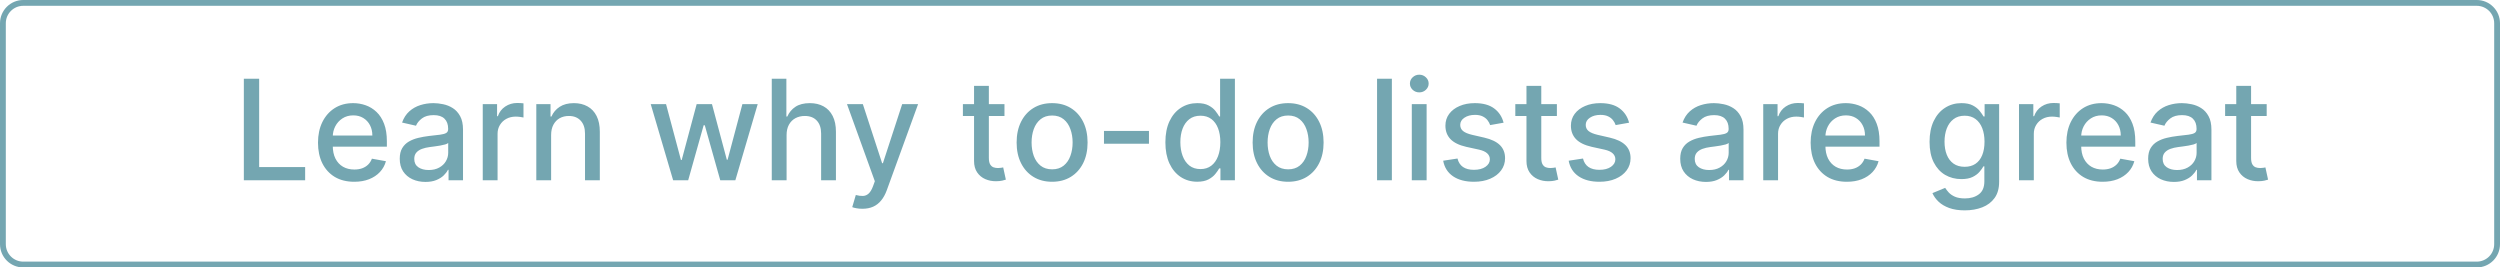 <svg width="430" height="46" viewBox="0 0 430 46" fill="none" xmlns="http://www.w3.org/2000/svg">
<path d="M4 0.5L426 0.5C427.933 0.5 429.5 2.067 429.5 4V42C429.5 43.933 427.933 45.5 426 45.5H4C2.067 45.5 0.5 43.933 0.5 42L0.5 4C0.5 2.067 2.067 0.5 4 0.5Z" stroke="#74A6B1"/>
<path d="M41.941 31V13.546H44.575V28.733H52.484V31H41.941ZM60.925 31.264C59.636 31.264 58.525 30.989 57.593 30.438C56.667 29.881 55.951 29.099 55.445 28.094C54.945 27.082 54.695 25.898 54.695 24.54C54.695 23.199 54.945 22.017 55.445 20.994C55.951 19.972 56.656 19.173 57.559 18.599C58.468 18.026 59.531 17.739 60.746 17.739C61.485 17.739 62.201 17.861 62.894 18.105C63.587 18.349 64.21 18.733 64.761 19.256C65.312 19.778 65.746 20.457 66.065 21.293C66.383 22.122 66.542 23.131 66.542 24.318V25.222H56.136V23.312H64.045C64.045 22.642 63.908 22.048 63.636 21.531C63.363 21.009 62.979 20.597 62.485 20.296C61.996 19.994 61.422 19.844 60.763 19.844C60.047 19.844 59.422 20.02 58.888 20.372C58.36 20.719 57.951 21.173 57.661 21.736C57.377 22.293 57.235 22.898 57.235 23.551V25.043C57.235 25.918 57.388 26.662 57.695 27.276C58.008 27.889 58.442 28.358 58.999 28.682C59.556 29 60.207 29.159 60.951 29.159C61.434 29.159 61.874 29.091 62.272 28.954C62.67 28.812 63.013 28.602 63.303 28.324C63.593 28.046 63.815 27.702 63.968 27.293L66.38 27.727C66.187 28.438 65.84 29.06 65.34 29.594C64.846 30.122 64.224 30.534 63.474 30.829C62.729 31.119 61.88 31.264 60.925 31.264ZM73.179 31.29C72.349 31.29 71.599 31.136 70.929 30.829C70.258 30.517 69.727 30.065 69.335 29.474C68.949 28.884 68.756 28.159 68.756 27.301C68.756 26.562 68.898 25.954 69.182 25.477C69.466 25 69.849 24.622 70.332 24.344C70.815 24.065 71.355 23.855 71.952 23.713C72.548 23.571 73.156 23.463 73.775 23.389C74.56 23.298 75.196 23.224 75.685 23.168C76.173 23.105 76.528 23.006 76.75 22.869C76.972 22.733 77.082 22.511 77.082 22.204V22.145C77.082 21.401 76.872 20.824 76.452 20.415C76.037 20.006 75.418 19.801 74.594 19.801C73.736 19.801 73.06 19.991 72.565 20.372C72.077 20.747 71.739 21.165 71.551 21.625L69.156 21.079C69.44 20.284 69.855 19.642 70.4 19.153C70.952 18.659 71.585 18.301 72.301 18.079C73.017 17.852 73.77 17.739 74.56 17.739C75.082 17.739 75.636 17.801 76.222 17.926C76.812 18.046 77.364 18.267 77.875 18.591C78.392 18.915 78.815 19.378 79.145 19.98C79.474 20.577 79.639 21.352 79.639 22.307V31H77.15V29.21H77.048C76.883 29.54 76.636 29.864 76.307 30.182C75.977 30.5 75.554 30.764 75.037 30.974C74.52 31.185 73.9 31.29 73.179 31.29ZM73.733 29.244C74.437 29.244 75.04 29.105 75.54 28.827C76.045 28.548 76.429 28.185 76.69 27.736C76.957 27.281 77.091 26.796 77.091 26.278V24.591C77 24.682 76.824 24.767 76.562 24.847C76.307 24.921 76.014 24.986 75.685 25.043C75.355 25.094 75.034 25.142 74.722 25.188C74.409 25.227 74.148 25.261 73.937 25.29C73.443 25.352 72.991 25.457 72.582 25.605C72.179 25.753 71.855 25.966 71.611 26.244C71.372 26.517 71.253 26.881 71.253 27.335C71.253 27.966 71.486 28.443 71.952 28.767C72.418 29.085 73.011 29.244 73.733 29.244ZM83.033 31V17.909H85.496V19.989H85.633C85.871 19.284 86.292 18.73 86.894 18.327C87.502 17.918 88.19 17.713 88.957 17.713C89.116 17.713 89.303 17.719 89.519 17.73C89.741 17.741 89.914 17.756 90.039 17.773V20.21C89.937 20.182 89.755 20.151 89.493 20.116C89.232 20.077 88.971 20.057 88.71 20.057C88.107 20.057 87.57 20.185 87.099 20.44C86.633 20.69 86.263 21.04 85.991 21.489C85.718 21.932 85.582 22.438 85.582 23.006V31H83.033ZM94.793 23.227V31H92.244V17.909H94.69V20.04H94.852C95.153 19.347 95.625 18.79 96.267 18.369C96.915 17.949 97.73 17.739 98.713 17.739C99.605 17.739 100.386 17.926 101.057 18.301C101.727 18.671 102.247 19.222 102.616 19.954C102.986 20.688 103.17 21.594 103.17 22.673V31H100.622V22.98C100.622 22.031 100.375 21.29 99.881 20.756C99.386 20.216 98.707 19.946 97.844 19.946C97.253 19.946 96.727 20.074 96.267 20.329C95.812 20.585 95.452 20.96 95.185 21.454C94.923 21.943 94.793 22.534 94.793 23.227ZM115.778 31L111.925 17.909H114.559L117.124 27.523H117.252L119.826 17.909H122.459L125.016 27.48H125.144L127.692 17.909H130.326L126.482 31H123.883L121.224 21.548H121.028L118.369 31H115.778ZM135.293 23.227V31H132.744V13.546H135.258V20.04H135.42C135.727 19.335 136.196 18.776 136.827 18.361C137.457 17.946 138.281 17.739 139.298 17.739C140.196 17.739 140.98 17.923 141.651 18.293C142.327 18.662 142.849 19.213 143.219 19.946C143.594 20.673 143.781 21.582 143.781 22.673V31H141.233V22.98C141.233 22.02 140.986 21.276 140.491 20.747C139.997 20.213 139.31 19.946 138.429 19.946C137.827 19.946 137.287 20.074 136.81 20.329C136.338 20.585 135.966 20.96 135.693 21.454C135.426 21.943 135.293 22.534 135.293 23.227ZM148.324 35.909C147.943 35.909 147.597 35.878 147.284 35.815C146.972 35.758 146.739 35.696 146.585 35.628L147.199 33.54C147.665 33.665 148.079 33.719 148.443 33.702C148.807 33.685 149.128 33.548 149.406 33.293C149.69 33.037 149.94 32.619 150.156 32.04L150.472 31.171L145.682 17.909H148.409L151.724 28.068H151.861L155.176 17.909H157.912L152.517 32.747C152.267 33.429 151.949 34.006 151.562 34.477C151.176 34.955 150.716 35.312 150.182 35.551C149.648 35.79 149.028 35.909 148.324 35.909ZM172.769 17.909V19.954H165.619V17.909H172.769ZM167.536 14.773H170.084V27.156C170.084 27.651 170.158 28.023 170.306 28.273C170.454 28.517 170.644 28.685 170.877 28.776C171.116 28.861 171.374 28.903 171.653 28.903C171.857 28.903 172.036 28.889 172.19 28.861C172.343 28.832 172.462 28.81 172.548 28.793L173.008 30.898C172.86 30.954 172.65 31.011 172.377 31.068C172.104 31.131 171.763 31.165 171.354 31.171C170.684 31.182 170.059 31.062 169.479 30.812C168.9 30.562 168.431 30.176 168.073 29.653C167.715 29.131 167.536 28.474 167.536 27.685V14.773ZM180.962 31.264C179.734 31.264 178.663 30.983 177.749 30.421C176.834 29.858 176.124 29.071 175.618 28.06C175.112 27.048 174.859 25.866 174.859 24.514C174.859 23.156 175.112 21.969 175.618 20.952C176.124 19.935 176.834 19.145 177.749 18.582C178.663 18.02 179.734 17.739 180.962 17.739C182.189 17.739 183.26 18.02 184.175 18.582C185.089 19.145 185.8 19.935 186.305 20.952C186.811 21.969 187.064 23.156 187.064 24.514C187.064 25.866 186.811 27.048 186.305 28.06C185.8 29.071 185.089 29.858 184.175 30.421C183.26 30.983 182.189 31.264 180.962 31.264ZM180.97 29.125C181.766 29.125 182.425 28.915 182.947 28.494C183.47 28.074 183.856 27.514 184.106 26.815C184.362 26.116 184.49 25.347 184.49 24.506C184.49 23.671 184.362 22.903 184.106 22.204C183.856 21.5 183.47 20.935 182.947 20.509C182.425 20.082 181.766 19.869 180.97 19.869C180.169 19.869 179.504 20.082 178.976 20.509C178.453 20.935 178.064 21.5 177.808 22.204C177.558 22.903 177.433 23.671 177.433 24.506C177.433 25.347 177.558 26.116 177.808 26.815C178.064 27.514 178.453 28.074 178.976 28.494C179.504 28.915 180.169 29.125 180.97 29.125ZM197.621 22.52V24.727H189.883V22.52H197.621ZM205.918 31.256C204.861 31.256 203.918 30.986 203.089 30.446C202.265 29.901 201.617 29.125 201.146 28.119C200.68 27.108 200.447 25.895 200.447 24.48C200.447 23.065 200.682 21.855 201.154 20.849C201.631 19.844 202.285 19.074 203.114 18.54C203.944 18.006 204.884 17.739 205.935 17.739C206.748 17.739 207.401 17.875 207.896 18.148C208.396 18.415 208.782 18.727 209.055 19.085C209.333 19.443 209.549 19.759 209.702 20.031H209.856V13.546H212.404V31H209.915V28.963H209.702C209.549 29.241 209.327 29.56 209.038 29.918C208.753 30.276 208.361 30.588 207.861 30.855C207.361 31.122 206.714 31.256 205.918 31.256ZM206.481 29.082C207.214 29.082 207.833 28.889 208.339 28.503C208.85 28.111 209.236 27.568 209.498 26.875C209.765 26.182 209.898 25.375 209.898 24.454C209.898 23.546 209.768 22.75 209.506 22.068C209.245 21.386 208.861 20.855 208.356 20.474C207.85 20.094 207.225 19.903 206.481 19.903C205.714 19.903 205.075 20.102 204.563 20.5C204.052 20.898 203.665 21.44 203.404 22.128C203.148 22.815 203.021 23.591 203.021 24.454C203.021 25.329 203.151 26.116 203.413 26.815C203.674 27.514 204.06 28.068 204.572 28.477C205.089 28.881 205.725 29.082 206.481 29.082ZM221.555 31.264C220.328 31.264 219.257 30.983 218.342 30.421C217.427 29.858 216.717 29.071 216.212 28.06C215.706 27.048 215.453 25.866 215.453 24.514C215.453 23.156 215.706 21.969 216.212 20.952C216.717 19.935 217.427 19.145 218.342 18.582C219.257 18.02 220.328 17.739 221.555 17.739C222.783 17.739 223.854 18.02 224.768 18.582C225.683 19.145 226.393 19.935 226.899 20.952C227.405 21.969 227.658 23.156 227.658 24.514C227.658 25.866 227.405 27.048 226.899 28.06C226.393 29.071 225.683 29.858 224.768 30.421C223.854 30.983 222.783 31.264 221.555 31.264ZM221.564 29.125C222.359 29.125 223.018 28.915 223.541 28.494C224.064 28.074 224.45 27.514 224.7 26.815C224.956 26.116 225.084 25.347 225.084 24.506C225.084 23.671 224.956 22.903 224.7 22.204C224.45 21.5 224.064 20.935 223.541 20.509C223.018 20.082 222.359 19.869 221.564 19.869C220.763 19.869 220.098 20.082 219.57 20.509C219.047 20.935 218.658 21.5 218.402 22.204C218.152 22.903 218.027 23.671 218.027 24.506C218.027 25.347 218.152 26.116 218.402 26.815C218.658 27.514 219.047 28.074 219.57 28.494C220.098 28.915 220.763 29.125 221.564 29.125ZM239.402 13.546V31H236.854V13.546H239.402ZM242.83 31V17.909H245.378V31H242.83ZM244.117 15.889C243.674 15.889 243.293 15.742 242.975 15.446C242.663 15.145 242.506 14.787 242.506 14.372C242.506 13.952 242.663 13.594 242.975 13.298C243.293 12.997 243.674 12.847 244.117 12.847C244.56 12.847 244.938 12.997 245.251 13.298C245.569 13.594 245.728 13.952 245.728 14.372C245.728 14.787 245.569 15.145 245.251 15.446C244.938 15.742 244.56 15.889 244.117 15.889ZM258.616 21.105L256.307 21.514C256.21 21.219 256.057 20.938 255.847 20.671C255.642 20.403 255.364 20.185 255.011 20.014C254.659 19.844 254.219 19.759 253.69 19.759C252.969 19.759 252.366 19.921 251.883 20.244C251.401 20.562 251.159 20.974 251.159 21.48C251.159 21.918 251.321 22.27 251.645 22.537C251.969 22.804 252.491 23.023 253.213 23.193L255.293 23.671C256.497 23.949 257.395 24.378 257.986 24.957C258.577 25.537 258.872 26.29 258.872 27.216C258.872 28 258.645 28.699 258.19 29.312C257.741 29.921 257.114 30.398 256.307 30.744C255.506 31.091 254.577 31.264 253.52 31.264C252.054 31.264 250.858 30.952 249.932 30.327C249.006 29.696 248.437 28.801 248.227 27.642L250.69 27.267C250.844 27.909 251.159 28.395 251.636 28.724C252.114 29.048 252.736 29.21 253.503 29.21C254.338 29.21 255.006 29.037 255.506 28.69C256.006 28.338 256.256 27.909 256.256 27.403C256.256 26.994 256.102 26.651 255.795 26.372C255.494 26.094 255.031 25.884 254.406 25.741L252.19 25.256C250.969 24.977 250.065 24.534 249.48 23.926C248.901 23.318 248.611 22.548 248.611 21.616C248.611 20.844 248.827 20.168 249.258 19.588C249.69 19.009 250.287 18.557 251.048 18.233C251.81 17.903 252.682 17.739 253.665 17.739C255.079 17.739 256.193 18.046 257.006 18.659C257.818 19.267 258.355 20.082 258.616 21.105ZM267.785 17.909V19.954H260.634V17.909H267.785ZM262.552 14.773H265.1V27.156C265.1 27.651 265.174 28.023 265.322 28.273C265.469 28.517 265.66 28.685 265.893 28.776C266.131 28.861 266.39 28.903 266.668 28.903C266.873 28.903 267.052 28.889 267.205 28.861C267.359 28.832 267.478 28.81 267.563 28.793L268.023 30.898C267.876 30.954 267.665 31.011 267.393 31.068C267.12 31.131 266.779 31.165 266.37 31.171C265.7 31.182 265.075 31.062 264.495 30.812C263.915 30.562 263.447 30.176 263.089 29.653C262.731 29.131 262.552 28.474 262.552 27.685V14.773ZM280.202 21.105L277.893 21.514C277.796 21.219 277.643 20.938 277.432 20.671C277.228 20.403 276.95 20.185 276.597 20.014C276.245 19.844 275.805 19.759 275.276 19.759C274.555 19.759 273.952 19.921 273.469 20.244C272.986 20.562 272.745 20.974 272.745 21.48C272.745 21.918 272.907 22.27 273.231 22.537C273.555 22.804 274.077 23.023 274.799 23.193L276.878 23.671C278.083 23.949 278.981 24.378 279.572 24.957C280.163 25.537 280.458 26.29 280.458 27.216C280.458 28 280.231 28.699 279.776 29.312C279.327 29.921 278.7 30.398 277.893 30.744C277.092 31.091 276.163 31.264 275.106 31.264C273.64 31.264 272.444 30.952 271.518 30.327C270.592 29.696 270.023 28.801 269.813 27.642L272.276 27.267C272.43 27.909 272.745 28.395 273.222 28.724C273.7 29.048 274.322 29.21 275.089 29.21C275.924 29.21 276.592 29.037 277.092 28.69C277.592 28.338 277.842 27.909 277.842 27.403C277.842 26.994 277.688 26.651 277.381 26.372C277.08 26.094 276.617 25.884 275.992 25.741L273.776 25.256C272.555 24.977 271.651 24.534 271.066 23.926C270.486 23.318 270.197 22.548 270.197 21.616C270.197 20.844 270.413 20.168 270.844 19.588C271.276 19.009 271.873 18.557 272.634 18.233C273.396 17.903 274.268 17.739 275.251 17.739C276.665 17.739 277.779 18.046 278.592 18.659C279.404 19.267 279.941 20.082 280.202 21.105ZM293.421 31.29C292.592 31.29 291.842 31.136 291.171 30.829C290.501 30.517 289.969 30.065 289.577 29.474C289.191 28.884 288.998 28.159 288.998 27.301C288.998 26.562 289.14 25.954 289.424 25.477C289.708 25 290.092 24.622 290.575 24.344C291.057 24.065 291.597 23.855 292.194 23.713C292.79 23.571 293.398 23.463 294.018 23.389C294.802 23.298 295.438 23.224 295.927 23.168C296.415 23.105 296.771 23.006 296.992 22.869C297.214 22.733 297.325 22.511 297.325 22.204V22.145C297.325 21.401 297.114 20.824 296.694 20.415C296.279 20.006 295.66 19.801 294.836 19.801C293.978 19.801 293.302 19.991 292.807 20.372C292.319 20.747 291.981 21.165 291.793 21.625L289.398 21.079C289.682 20.284 290.097 19.642 290.643 19.153C291.194 18.659 291.827 18.301 292.543 18.079C293.259 17.852 294.012 17.739 294.802 17.739C295.325 17.739 295.878 17.801 296.464 17.926C297.055 18.046 297.606 18.267 298.117 18.591C298.634 18.915 299.057 19.378 299.387 19.98C299.717 20.577 299.881 21.352 299.881 22.307V31H297.393V29.21H297.29C297.126 29.54 296.878 29.864 296.549 30.182C296.219 30.5 295.796 30.764 295.279 30.974C294.762 31.185 294.143 31.29 293.421 31.29ZM293.975 29.244C294.68 29.244 295.282 29.105 295.782 28.827C296.288 28.548 296.671 28.185 296.932 27.736C297.2 27.281 297.333 26.796 297.333 26.278V24.591C297.242 24.682 297.066 24.767 296.805 24.847C296.549 24.921 296.256 24.986 295.927 25.043C295.597 25.094 295.276 25.142 294.964 25.188C294.651 25.227 294.39 25.261 294.18 25.29C293.685 25.352 293.234 25.457 292.825 25.605C292.421 25.753 292.097 25.966 291.853 26.244C291.614 26.517 291.495 26.881 291.495 27.335C291.495 27.966 291.728 28.443 292.194 28.767C292.66 29.085 293.253 29.244 293.975 29.244ZM303.276 31V17.909H305.739V19.989H305.875C306.114 19.284 306.534 18.73 307.136 18.327C307.744 17.918 308.432 17.713 309.199 17.713C309.358 17.713 309.545 17.719 309.761 17.73C309.983 17.741 310.156 17.756 310.281 17.773V20.21C310.179 20.182 309.997 20.151 309.736 20.116C309.474 20.077 309.213 20.057 308.952 20.057C308.349 20.057 307.812 20.185 307.341 20.44C306.875 20.69 306.506 21.04 306.233 21.489C305.96 21.932 305.824 22.438 305.824 23.006V31H303.276ZM317.66 31.264C316.37 31.264 315.259 30.989 314.327 30.438C313.401 29.881 312.685 29.099 312.18 28.094C311.68 27.082 311.43 25.898 311.43 24.54C311.43 23.199 311.68 22.017 312.18 20.994C312.685 19.972 313.39 19.173 314.293 18.599C315.202 18.026 316.265 17.739 317.481 17.739C318.219 17.739 318.935 17.861 319.628 18.105C320.322 18.349 320.944 18.733 321.495 19.256C322.046 19.778 322.481 20.457 322.799 21.293C323.117 22.122 323.276 23.131 323.276 24.318V25.222H312.87V23.312H320.779C320.779 22.642 320.643 22.048 320.37 21.531C320.097 21.009 319.714 20.597 319.219 20.296C318.731 19.994 318.157 19.844 317.498 19.844C316.782 19.844 316.157 20.02 315.623 20.372C315.094 20.719 314.685 21.173 314.396 21.736C314.111 22.293 313.969 22.898 313.969 23.551V25.043C313.969 25.918 314.123 26.662 314.43 27.276C314.742 27.889 315.177 28.358 315.734 28.682C316.29 29 316.941 29.159 317.685 29.159C318.168 29.159 318.609 29.091 319.006 28.954C319.404 28.812 319.748 28.602 320.038 28.324C320.327 28.046 320.549 27.702 320.702 27.293L323.114 27.727C322.921 28.438 322.575 29.06 322.075 29.594C321.58 30.122 320.958 30.534 320.208 30.829C319.464 31.119 318.614 31.264 317.66 31.264ZM337.944 36.182C336.904 36.182 336.009 36.045 335.259 35.773C334.515 35.5 333.907 35.139 333.435 34.69C332.964 34.242 332.611 33.75 332.378 33.216L334.569 32.312C334.722 32.562 334.927 32.827 335.182 33.105C335.444 33.389 335.796 33.631 336.239 33.83C336.688 34.028 337.265 34.128 337.969 34.128C338.935 34.128 339.734 33.892 340.364 33.42C340.995 32.955 341.31 32.21 341.31 31.188V28.614H341.148C340.995 28.892 340.773 29.202 340.484 29.543C340.2 29.884 339.807 30.179 339.307 30.429C338.807 30.679 338.157 30.804 337.356 30.804C336.322 30.804 335.39 30.562 334.56 30.079C333.736 29.591 333.083 28.872 332.6 27.923C332.123 26.969 331.884 25.796 331.884 24.403C331.884 23.011 332.12 21.818 332.592 20.824C333.069 19.829 333.722 19.068 334.552 18.54C335.381 18.006 336.322 17.739 337.373 17.739C338.185 17.739 338.842 17.875 339.342 18.148C339.842 18.415 340.231 18.727 340.509 19.085C340.793 19.443 341.012 19.759 341.165 20.031H341.353V17.909H343.85V31.29C343.85 32.415 343.589 33.338 343.066 34.06C342.543 34.781 341.836 35.315 340.944 35.662C340.057 36.008 339.057 36.182 337.944 36.182ZM337.918 28.69C338.651 28.69 339.271 28.52 339.776 28.179C340.288 27.832 340.674 27.338 340.935 26.696C341.202 26.048 341.336 25.273 341.336 24.369C341.336 23.489 341.205 22.713 340.944 22.043C340.682 21.372 340.299 20.849 339.793 20.474C339.288 20.094 338.663 19.903 337.918 19.903C337.151 19.903 336.512 20.102 336.001 20.5C335.489 20.892 335.103 21.426 334.842 22.102C334.586 22.778 334.458 23.534 334.458 24.369C334.458 25.227 334.589 25.98 334.85 26.628C335.111 27.276 335.498 27.781 336.009 28.145C336.526 28.509 337.163 28.69 337.918 28.69ZM347.268 31V17.909H349.731V19.989H349.867C350.106 19.284 350.526 18.73 351.128 18.327C351.736 17.918 352.424 17.713 353.191 17.713C353.35 17.713 353.538 17.719 353.753 17.73C353.975 17.741 354.148 17.756 354.273 17.773V20.21C354.171 20.182 353.989 20.151 353.728 20.116C353.467 20.077 353.205 20.057 352.944 20.057C352.342 20.057 351.805 20.185 351.333 20.44C350.867 20.69 350.498 21.04 350.225 21.489C349.952 21.932 349.816 22.438 349.816 23.006V31H347.268ZM361.652 31.264C360.362 31.264 359.251 30.989 358.32 30.438C357.393 29.881 356.677 29.099 356.172 28.094C355.672 27.082 355.422 25.898 355.422 24.54C355.422 23.199 355.672 22.017 356.172 20.994C356.677 19.972 357.382 19.173 358.285 18.599C359.195 18.026 360.257 17.739 361.473 17.739C362.212 17.739 362.927 17.861 363.621 18.105C364.314 18.349 364.936 18.733 365.487 19.256C366.038 19.778 366.473 20.457 366.791 21.293C367.109 22.122 367.268 23.131 367.268 24.318V25.222H356.862V23.312H364.771C364.771 22.642 364.635 22.048 364.362 21.531C364.089 21.009 363.706 20.597 363.212 20.296C362.723 19.994 362.149 19.844 361.49 19.844C360.774 19.844 360.149 20.02 359.615 20.372C359.087 20.719 358.677 21.173 358.388 21.736C358.104 22.293 357.962 22.898 357.962 23.551V25.043C357.962 25.918 358.115 26.662 358.422 27.276C358.734 27.889 359.169 28.358 359.726 28.682C360.283 29 360.933 29.159 361.677 29.159C362.16 29.159 362.601 29.091 362.999 28.954C363.396 28.812 363.74 28.602 364.03 28.324C364.32 28.046 364.541 27.702 364.695 27.293L367.106 27.727C366.913 28.438 366.567 29.06 366.067 29.594C365.572 30.122 364.95 30.534 364.2 30.829C363.456 31.119 362.606 31.264 361.652 31.264ZM373.905 31.29C373.076 31.29 372.326 31.136 371.655 30.829C370.985 30.517 370.454 30.065 370.062 29.474C369.675 28.884 369.482 28.159 369.482 27.301C369.482 26.562 369.624 25.954 369.908 25.477C370.192 25 370.576 24.622 371.059 24.344C371.542 24.065 372.082 23.855 372.678 23.713C373.275 23.571 373.883 23.463 374.502 23.389C375.286 23.298 375.923 23.224 376.411 23.168C376.9 23.105 377.255 23.006 377.477 22.869C377.698 22.733 377.809 22.511 377.809 22.204V22.145C377.809 21.401 377.599 20.824 377.178 20.415C376.763 20.006 376.144 19.801 375.32 19.801C374.462 19.801 373.786 19.991 373.292 20.372C372.803 20.747 372.465 21.165 372.278 21.625L369.883 21.079C370.167 20.284 370.582 19.642 371.127 19.153C371.678 18.659 372.312 18.301 373.028 18.079C373.744 17.852 374.496 17.739 375.286 17.739C375.809 17.739 376.363 17.801 376.948 17.926C377.539 18.046 378.09 18.267 378.602 18.591C379.119 18.915 379.542 19.378 379.871 19.98C380.201 20.577 380.366 21.352 380.366 22.307V31H377.877V29.21H377.775C377.61 29.54 377.363 29.864 377.033 30.182C376.704 30.5 376.28 30.764 375.763 30.974C375.246 31.185 374.627 31.29 373.905 31.29ZM374.459 29.244C375.164 29.244 375.766 29.105 376.266 28.827C376.772 28.548 377.155 28.185 377.417 27.736C377.684 27.281 377.817 26.796 377.817 26.278V24.591C377.727 24.682 377.55 24.767 377.289 24.847C377.033 24.921 376.741 24.986 376.411 25.043C376.082 25.094 375.761 25.142 375.448 25.188C375.136 25.227 374.874 25.261 374.664 25.29C374.17 25.352 373.718 25.457 373.309 25.605C372.905 25.753 372.582 25.966 372.337 26.244C372.099 26.517 371.979 26.881 371.979 27.335C371.979 27.966 372.212 28.443 372.678 28.767C373.144 29.085 373.738 29.244 374.459 29.244ZM389.871 17.909V19.954H382.72V17.909H389.871ZM384.638 14.773H387.186V27.156C387.186 27.651 387.26 28.023 387.408 28.273C387.555 28.517 387.746 28.685 387.979 28.776C388.217 28.861 388.476 28.903 388.754 28.903C388.959 28.903 389.138 28.889 389.291 28.861C389.445 28.832 389.564 28.81 389.649 28.793L390.109 30.898C389.962 30.954 389.751 31.011 389.479 31.068C389.206 31.131 388.865 31.165 388.456 31.171C387.785 31.182 387.16 31.062 386.581 30.812C386.001 30.562 385.533 30.176 385.175 29.653C384.817 29.131 384.638 28.474 384.638 27.685V14.773Z" fill="#74A6B1"/>
</svg>
